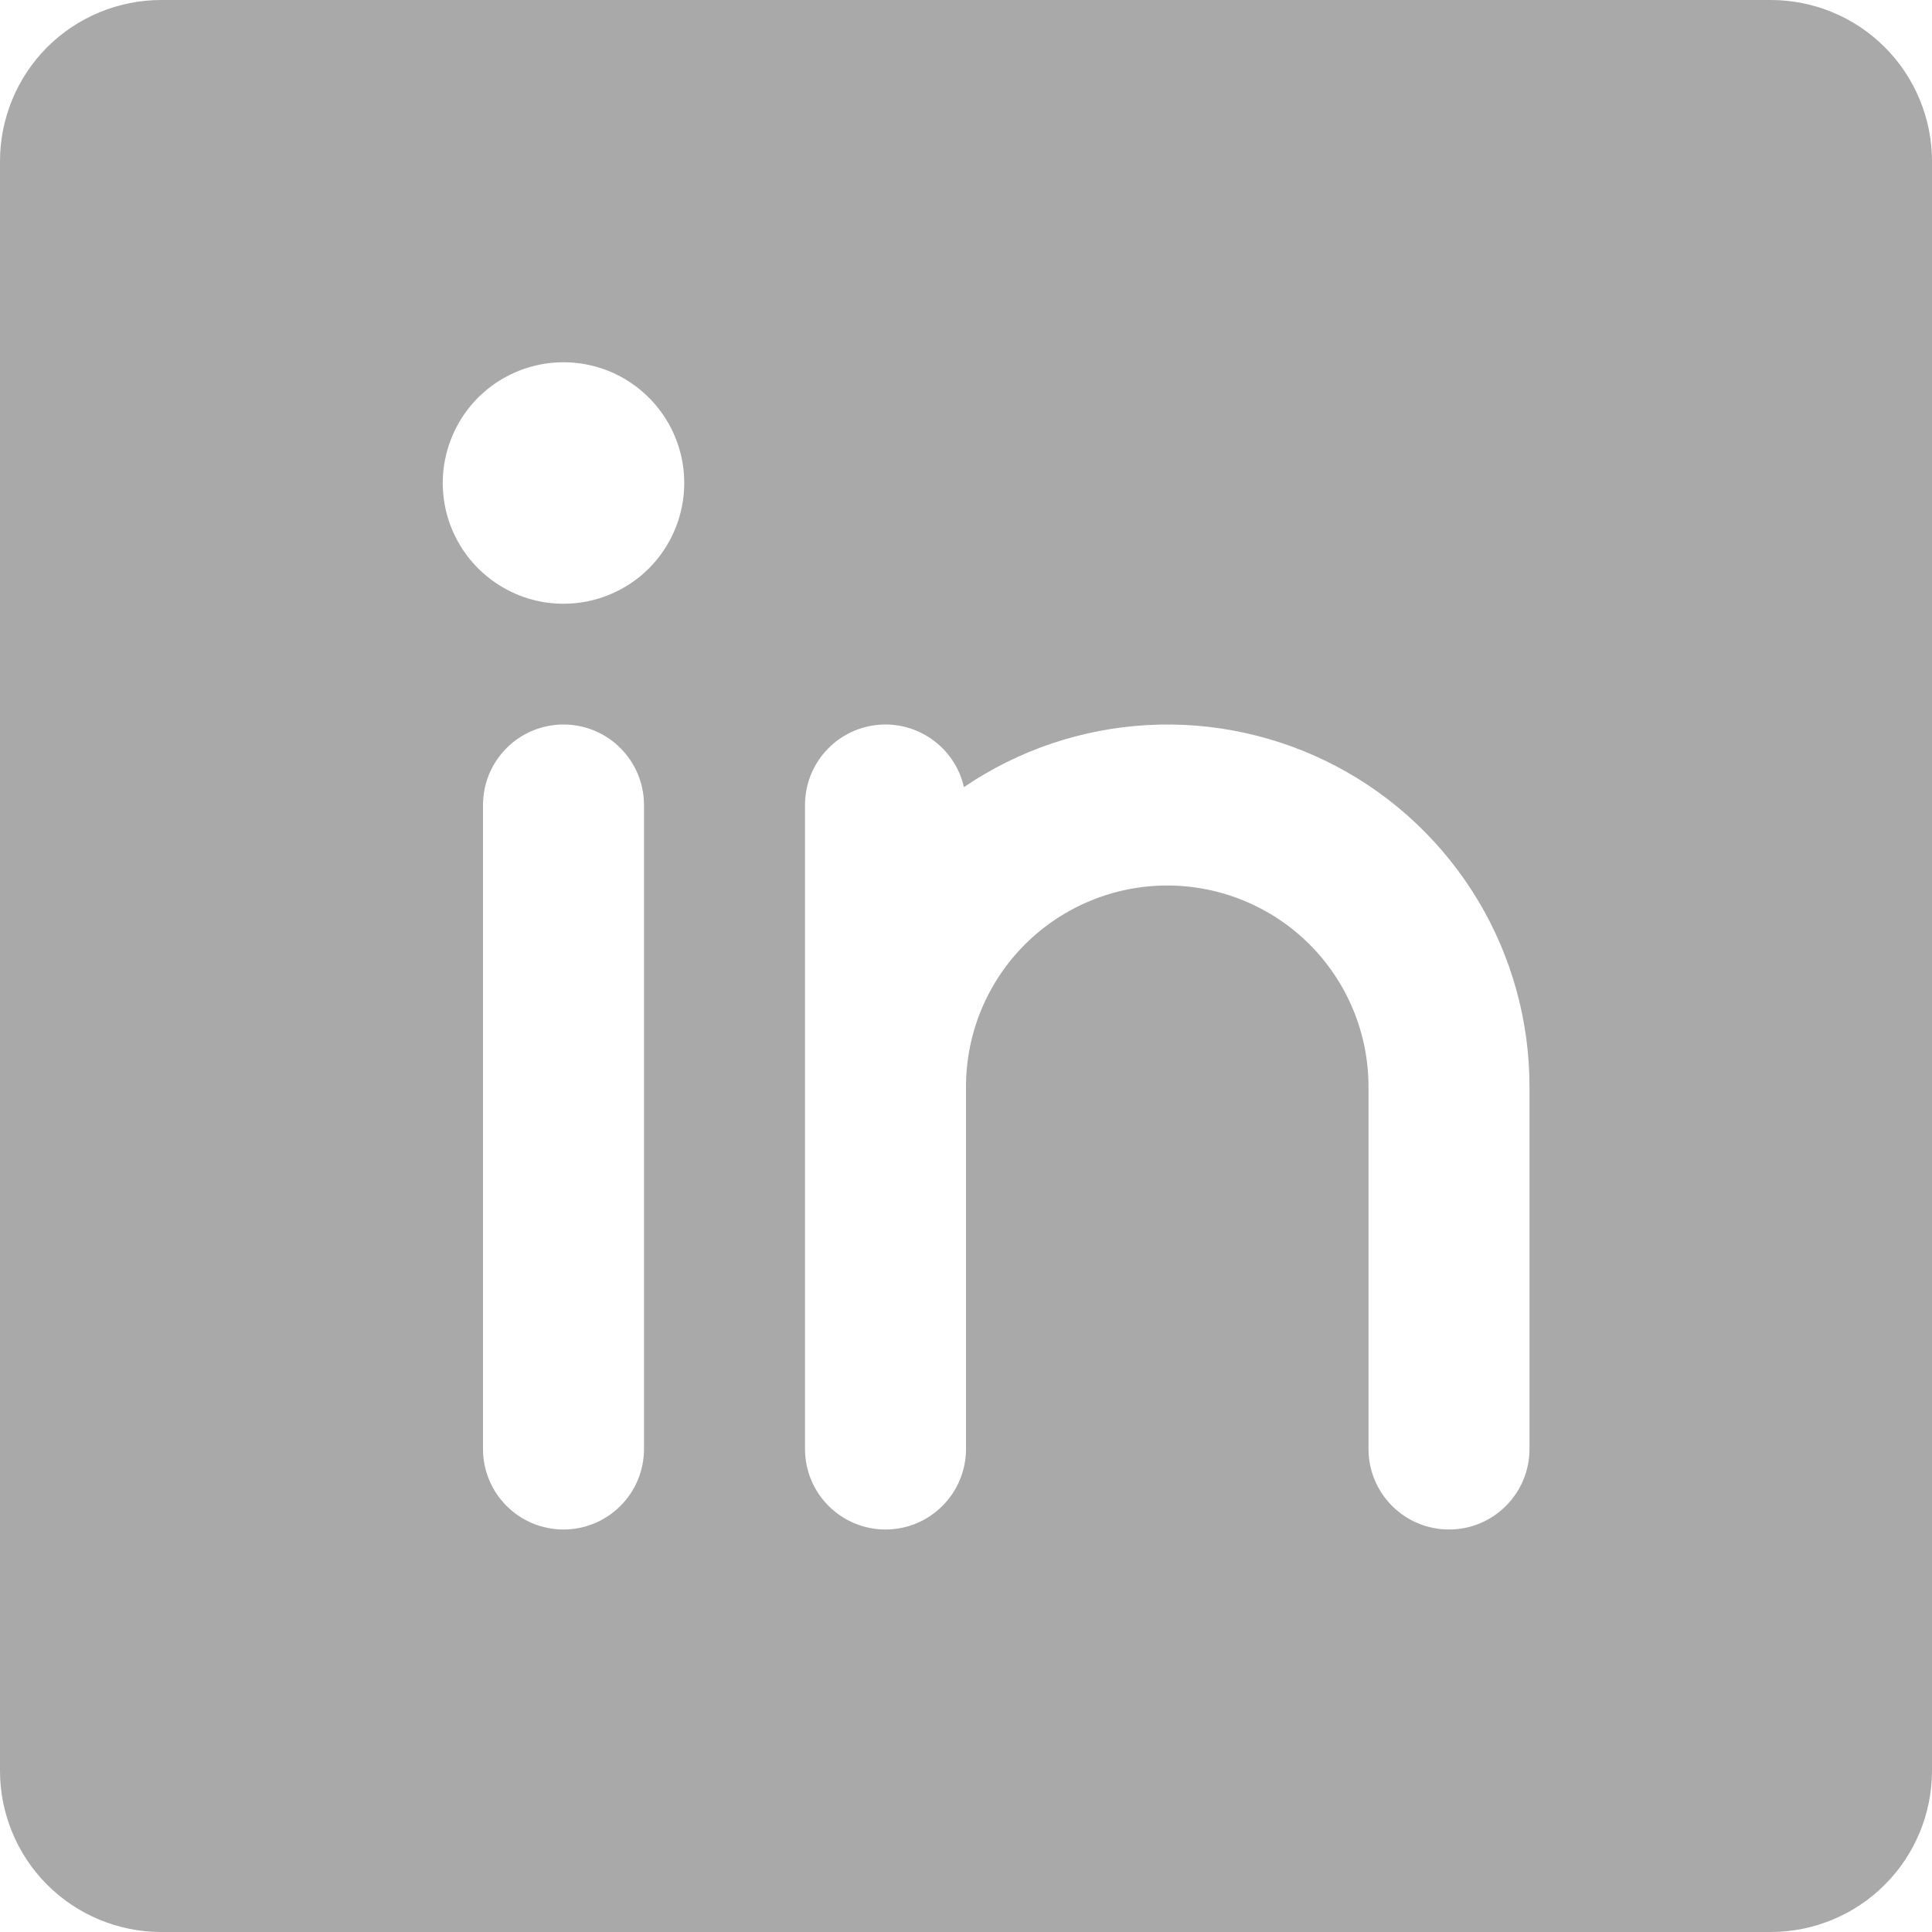 <svg width="24" height="24" viewBox="0 0 24 24" fill="none" xmlns="http://www.w3.org/2000/svg">
<path d="M22 0H2C1.47 0.001 0.961 0.212 0.586 0.586C0.212 0.961 0.001 1.47 0 2V22C0.001 22.53 0.212 23.039 0.586 23.413C0.961 23.788 1.47 23.999 2 24H22C22.53 23.999 23.039 23.788 23.413 23.413C23.788 23.039 23.999 22.53 24 22V2C23.999 1.47 23.788 0.961 23.413 0.586C23.039 0.212 22.53 0.001 22 0ZM8 18C8 18.265 7.895 18.52 7.707 18.707C7.52 18.895 7.265 19 7 19C6.735 19 6.48 18.895 6.293 18.707C6.105 18.52 6 18.265 6 18V10C6 9.735 6.105 9.481 6.293 9.293C6.48 9.105 6.735 9 7 9C7.265 9 7.52 9.105 7.707 9.293C7.895 9.481 8 9.735 8 10V18ZM7 7.5C6.703 7.5 6.413 7.412 6.167 7.247C5.92 7.082 5.728 6.848 5.614 6.574C5.501 6.3 5.471 5.998 5.529 5.707C5.587 5.417 5.73 5.149 5.939 4.939C6.149 4.73 6.416 4.587 6.707 4.529C6.998 4.471 7.3 4.501 7.574 4.614C7.848 4.728 8.082 4.92 8.247 5.167C8.412 5.413 8.5 5.703 8.5 6C8.5 6.398 8.342 6.779 8.061 7.061C7.779 7.342 7.398 7.5 7 7.5ZM19 18C19 18.265 18.895 18.52 18.707 18.707C18.52 18.895 18.265 19 18 19C17.735 19 17.48 18.895 17.293 18.707C17.105 18.52 17 18.265 17 18V13.5C17 12.837 16.737 12.201 16.268 11.732C15.799 11.264 15.163 11 14.5 11C13.837 11 13.201 11.264 12.732 11.732C12.263 12.201 12 12.837 12 13.5V18C12 18.265 11.895 18.52 11.707 18.707C11.52 18.895 11.265 19 11 19C10.735 19 10.48 18.895 10.293 18.707C10.105 18.52 10 18.265 10 18V10C10 9.754 10.09 9.517 10.254 9.334C10.418 9.15 10.643 9.034 10.888 9.006C11.132 8.979 11.378 9.042 11.578 9.185C11.779 9.327 11.92 9.538 11.974 9.778C12.651 9.318 13.439 9.052 14.256 9.007C15.072 8.962 15.886 9.141 16.608 9.523C17.331 9.906 17.935 10.479 18.357 11.18C18.778 11.88 19 12.682 19 13.5V18Z" fill="#A9A9A9"/>
</svg>
